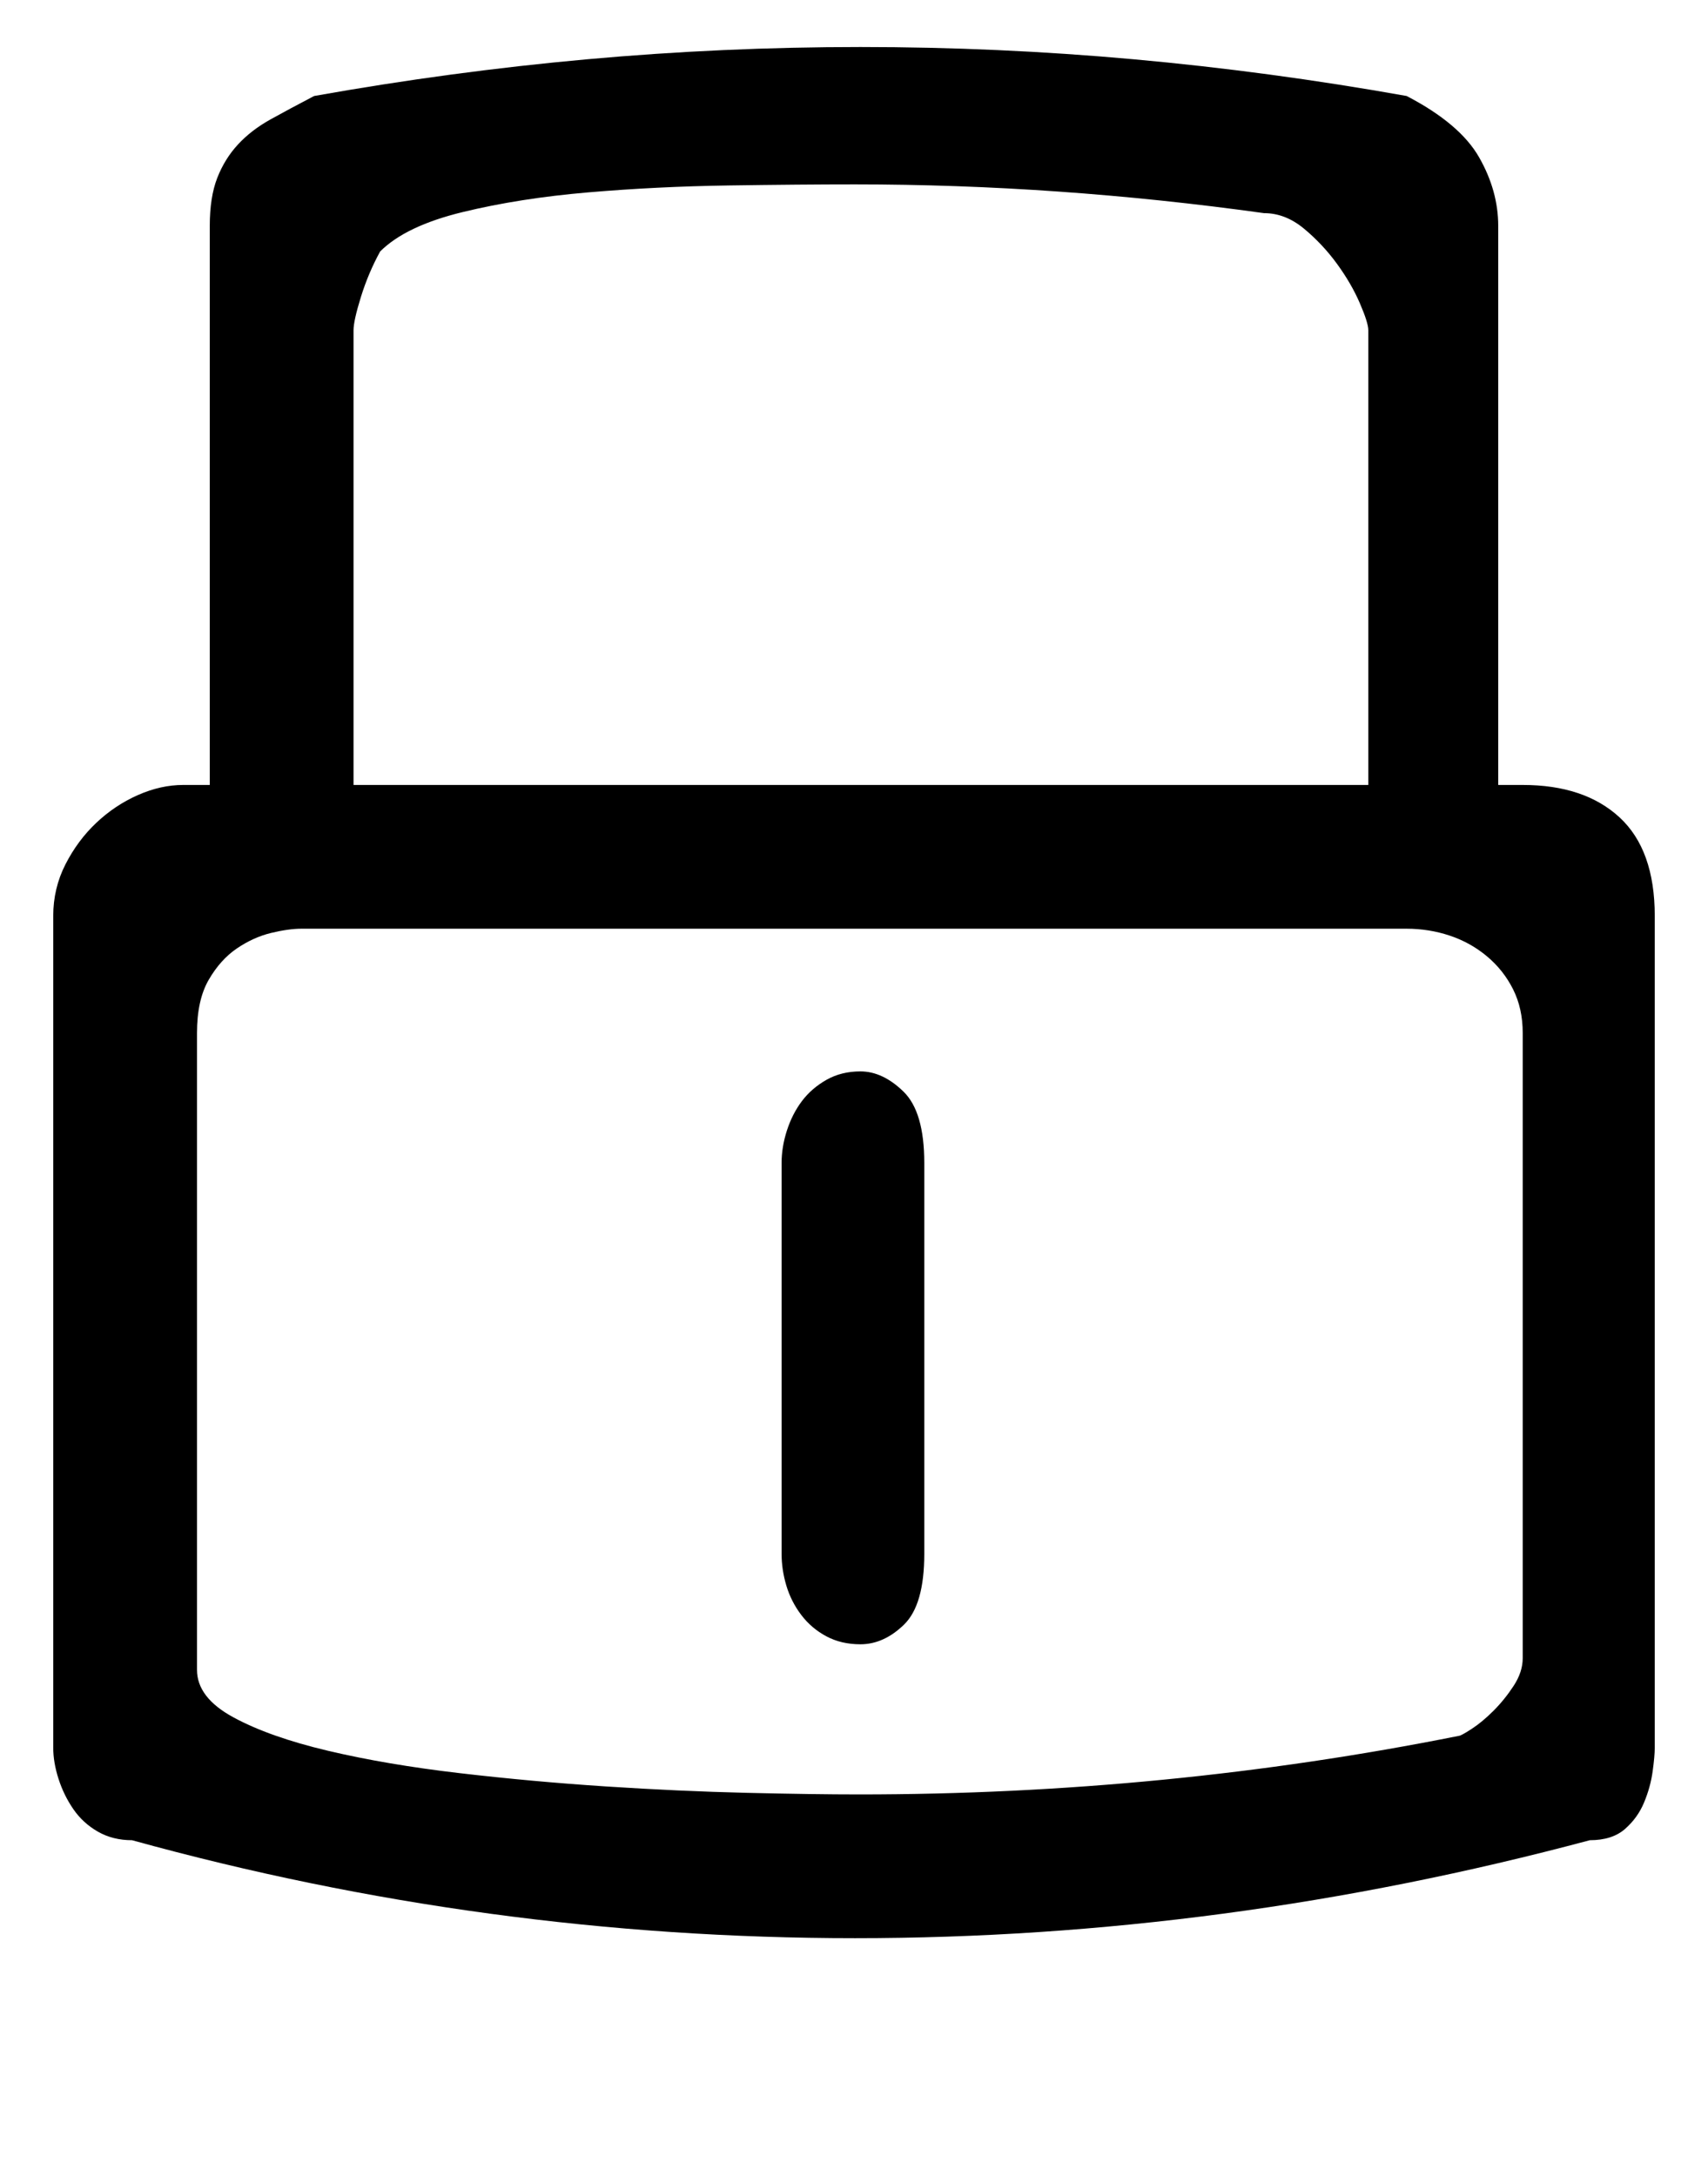 <?xml version='1.0' encoding='utf-8'?>
<svg xmlns="http://www.w3.org/2000/svg" viewBox="0 0 1604 2041" width="314" height="400"><path d="M185 1556v11q0 26 34 44.5t89 31.5 123.5 21 137.5 12.5 132 6 106 1.5q288 0 563-55 2 0 12-6.5t20.5-17 19-23.5 8.5-26V969q0-23-9-41t-24.5-31-35-19.5-40.5-6.5H283q-12 0-28.5 4t-32 14.5T196 919t-11 50v587zm147-820h953V309q0-7-8-25.5t-21.5-37-31-33T1187 199q-194-27-384-27-51 0-118.5 1t-132 6.5-118 18.5-77.5 37q-11 20-18 42.5t-7 31.5v427zm989-647q50 26 68 57.5t18 64.5v525h23q58 0 91 30.5t33 92.5v781q0 8-2 22.5t-8 29-18 25-33 10.5q-344 92-690 92t-679-92q-18 0-32-8t-23-21-14-28.5-5-29.5V859q0-26 11.5-48.5t29-39 39-26T172 736h25V211q0-27 7-45t19.5-31.5T254 111t41-22q129-23 256.5-34.5T808 43t256.5 11.5T1321 89zM734 1458q0 15 4.5 30t14 27.5 23.5 20 32 7.5q22 0 41-18.5t19-66.5v-367q0-48-19.5-67t-40.5-19q-18 0-32 8t-23 20-14 27.5-5 30.5v367z" fill="#000000"></path></svg>